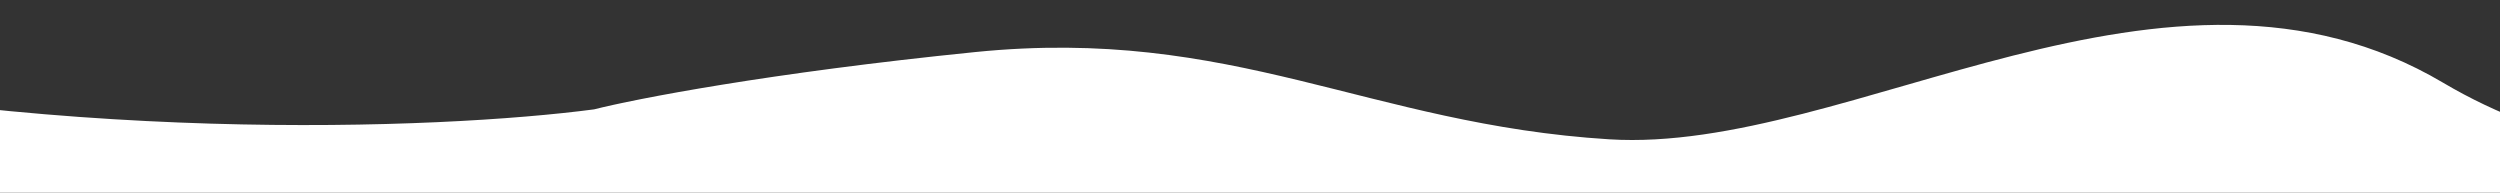 <svg width="1920" height="148" viewBox="0 0 1920 148" fill="none" xmlns="http://www.w3.org/2000/svg">
<rect x="0" y="0" width="1920" height="148" fill="#333333" stroke="none"/>
<path d="M-269.198 39.983C-568.366 -32.429 -868.721 9.811 -981.503 39.983L-1117 148H2340V83.99C2255.87 118.829 2045.33 163.503 1876.23 63.486C1664.86 -61.534 1420.98 118.495 1235.93 106.994C1050.89 95.492 947.139 19.979 748.933 39.983C590.368 55.986 487.754 75.989 456.268 83.99C339.099 99.492 29.97 112.395 -269.198 39.983Z" fill="white"/>
</svg>
